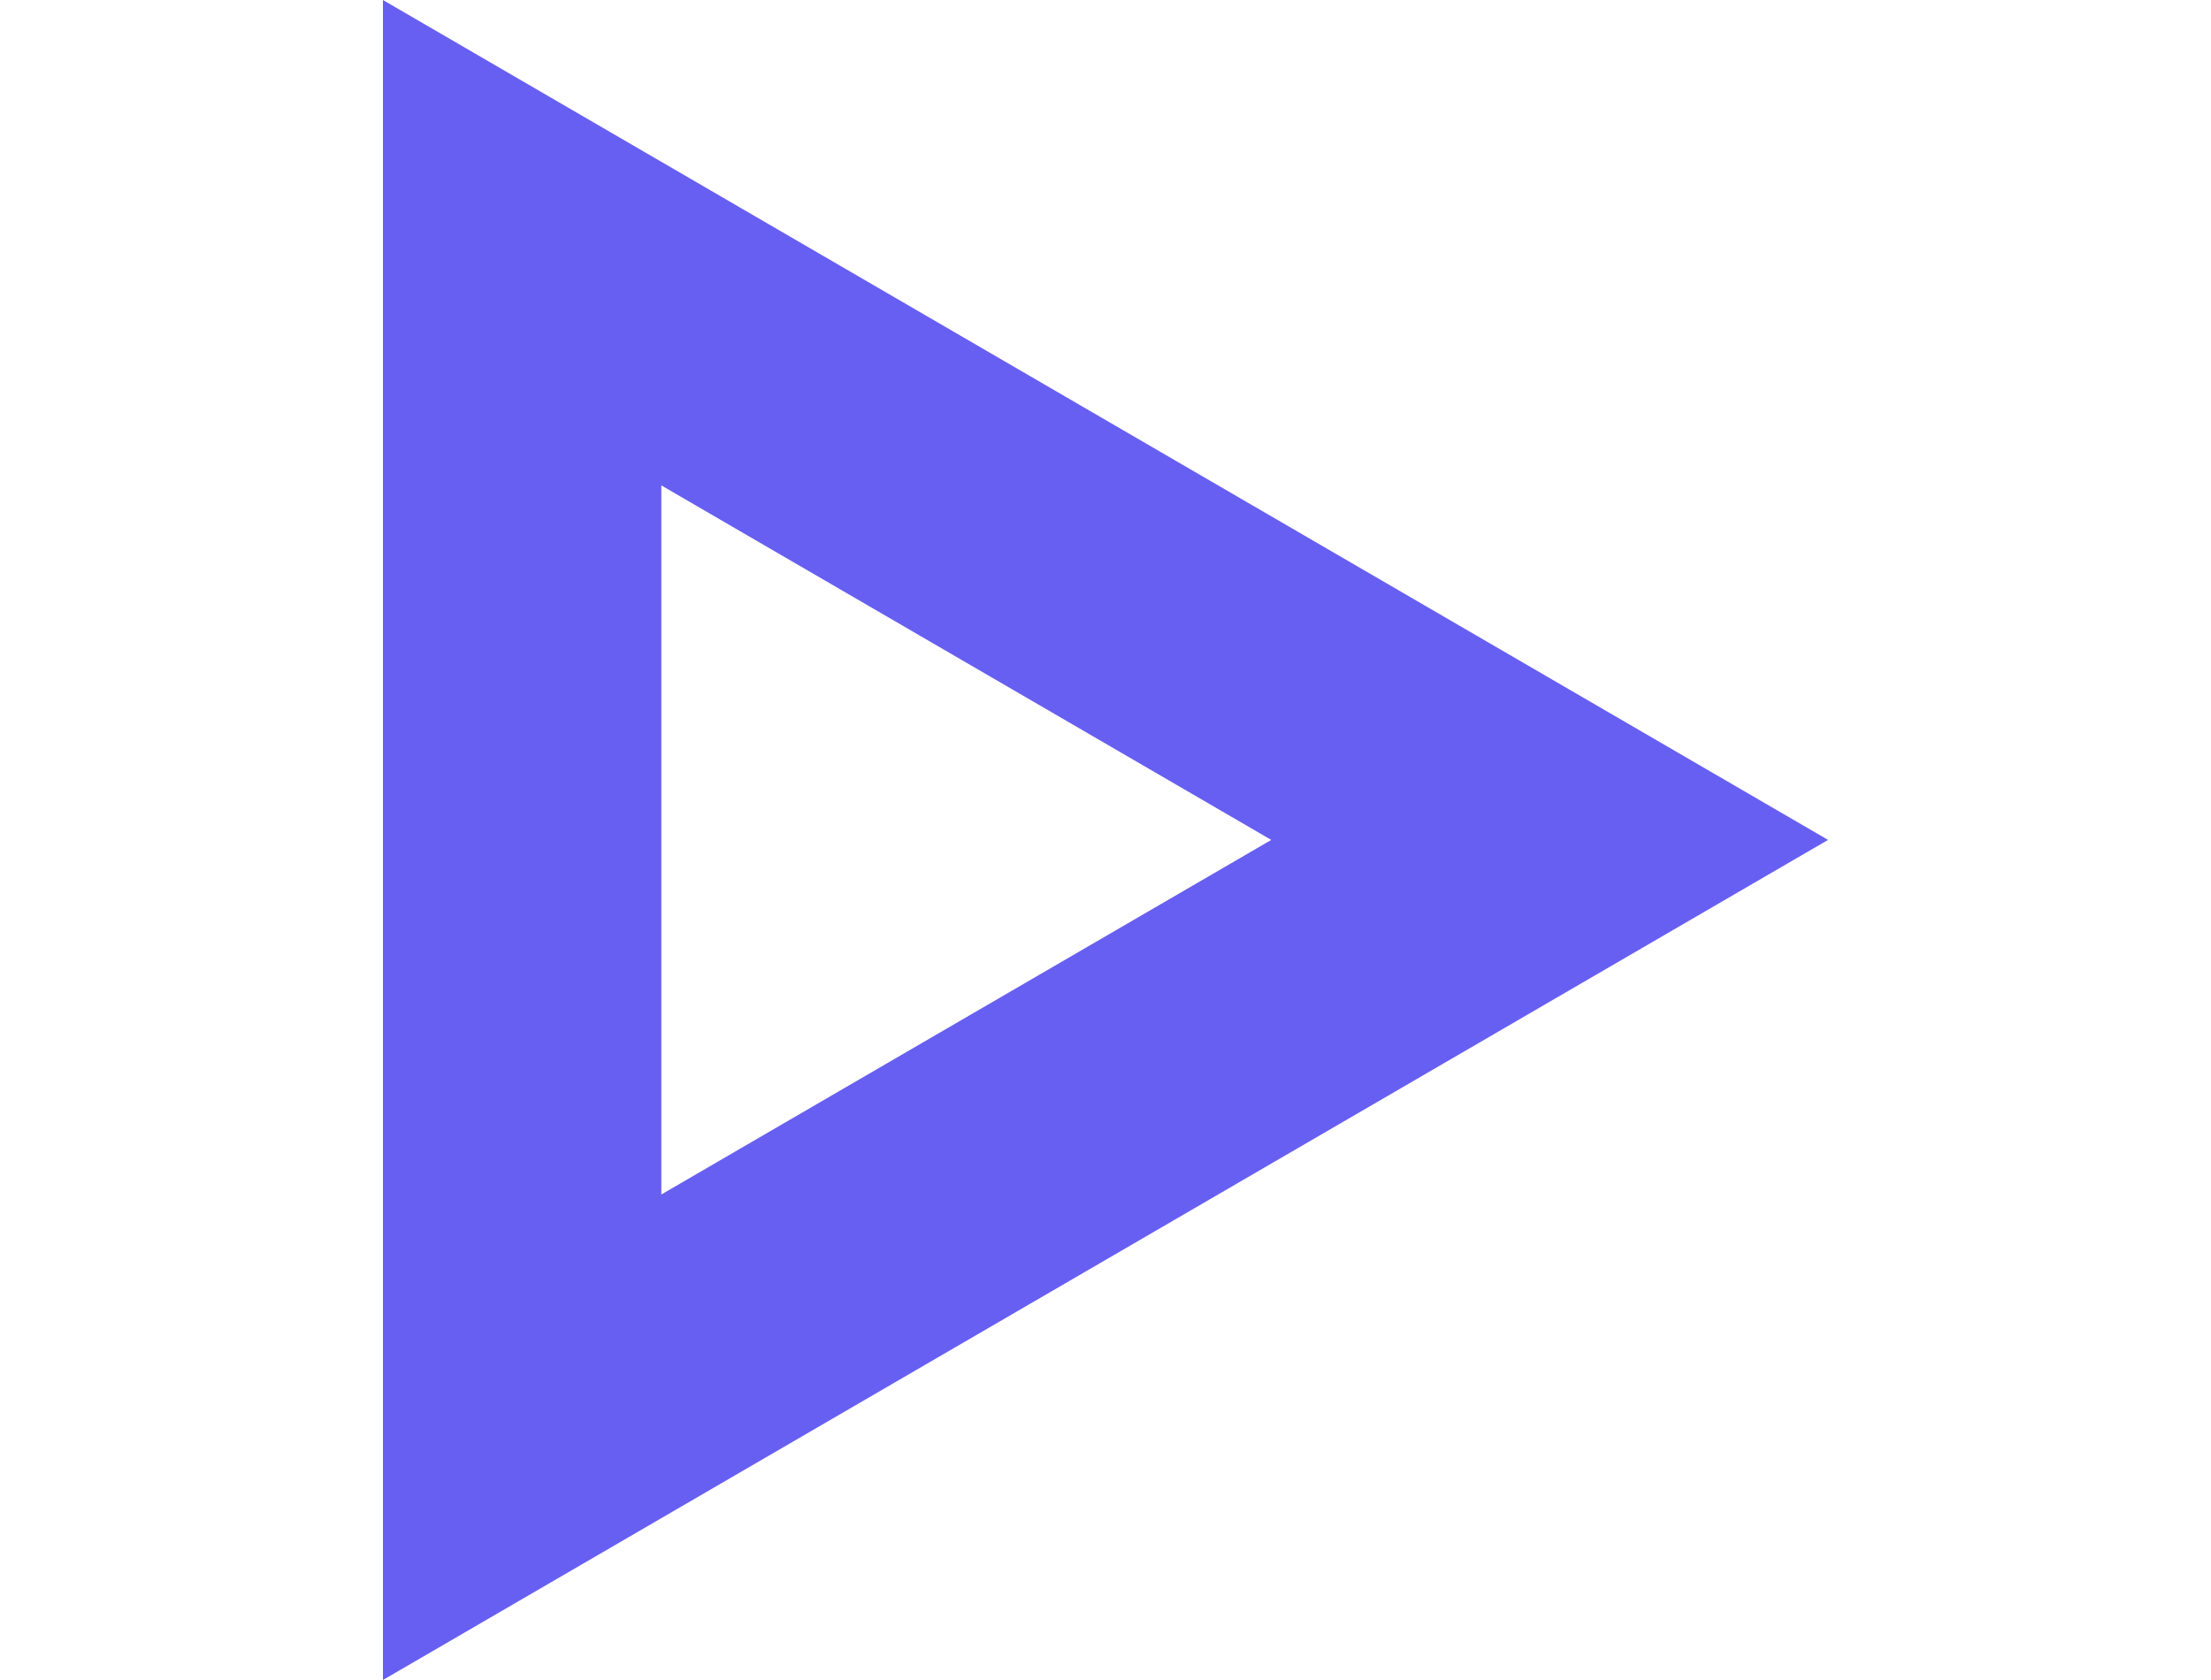 <?xml version="1.0" encoding="iso-8859-1"?>
<!-- Generator: Adobe Illustrator 19.1.0, SVG Export Plug-In . SVG Version: 6.00 Build 0)  -->
<!DOCTYPE svg PUBLIC "-//W3C//DTD SVG 1.1//EN" "http://www.w3.org/Graphics/SVG/1.1/DTD/svg11.dtd">
<svg version="1.1" xmlns="http://www.w3.org/2000/svg" xmlns:xlink="http://www.w3.org/1999/xlink" x="0px" y="0px"
	 viewBox="0 0 86 100" style="enable-background:new 0 0 86 100;" xml:space="preserve" width="25" height="19">
<g id="single-play">
	<g>
		<path fill="#675ff2" d="M0,100V0l86,49.994L0,100z M16.567,28.893v42.207l36.298-21.105L16.567,28.893z"/>
	</g>
</g>
<g id="Layer_1">
</g>
</svg>
